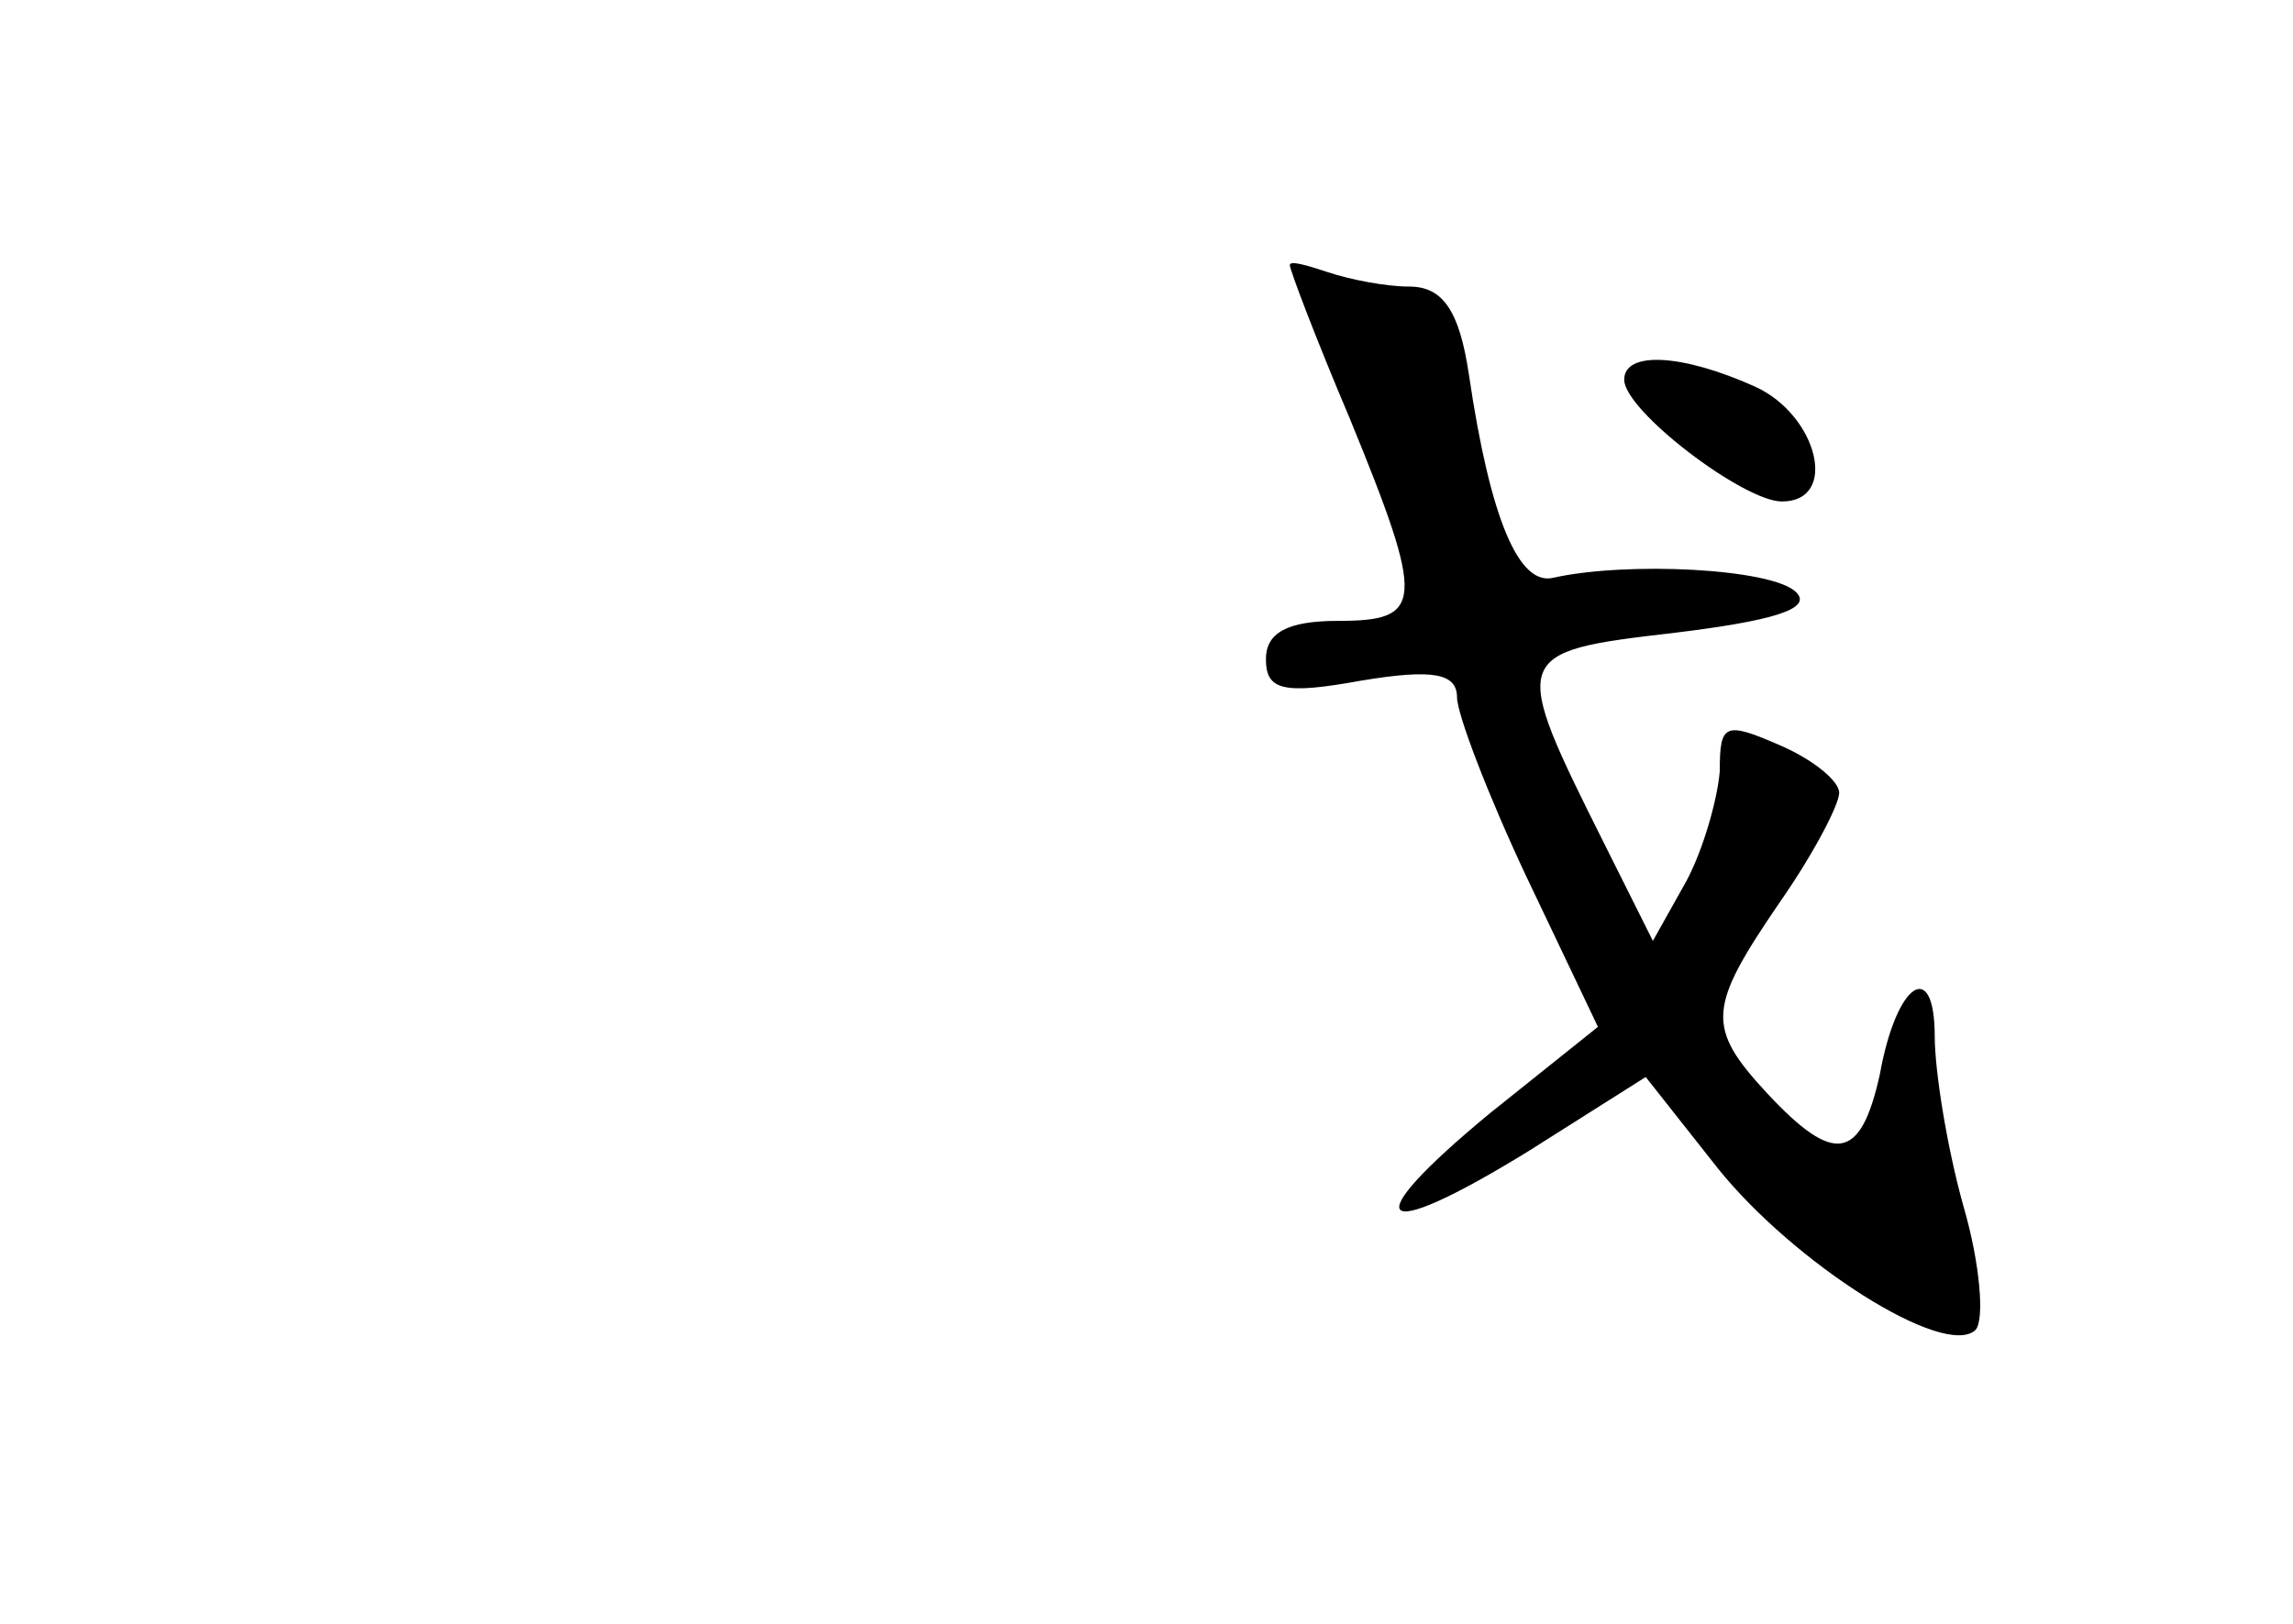 <?xml version="1.0" standalone="no"?>
<!DOCTYPE svg PUBLIC "-//W3C//DTD SVG 20010904//EN"
 "http://www.w3.org/TR/2001/REC-SVG-20010904/DTD/svg10.dtd">
<svg version="1.0" xmlns="http://www.w3.org/2000/svg"
 width="96pt" height="68pt" viewBox="0 0 96 68"
 preserveAspectRatio="xMidYMid meet">
<g transform="translate(0,68) scale(0.1,-0.1)"
fill="#000000" stroke="none">
<path d="M540 569 c0 -2 11 -31 25 -64 32 -78 31 -85 -5 -85 -21 0 -30 -5 -30
-16 0 -13 7 -15 40 -9 30 5 40 3 40 -7 0 -7 13 -41 29 -75 l30 -63 -45 -36
c-57 -47 -49 -56 16 -16 l49 31 30 -38 c32 -40 95 -80 108 -68 4 4 2 28 -5 52
-7 25 -12 57 -12 71 0 33 -16 23 -23 -16 -8 -36 -19 -38 -47 -8 -26 28 -25 36
5 80 14 20 25 41 25 46 0 5 -11 14 -25 20 -23 10 -25 9 -25 -11 -1 -12 -7 -33
-14 -46 l-14 -25 -20 40 c-40 80 -40 81 29 89 41 5 58 10 51 17 -10 10 -71 13
-102 6 -14 -3 -26 24 -35 85 -4 27 -11 37 -25 37 -10 0 -25 3 -34 6 -9 3 -16
5 -16 3z"/>
<path d="M680 521 c0 -13 50 -51 66 -51 24 0 15 36 -11 48 -31 14 -55 15 -55
3z"/>
</g>
</svg>

